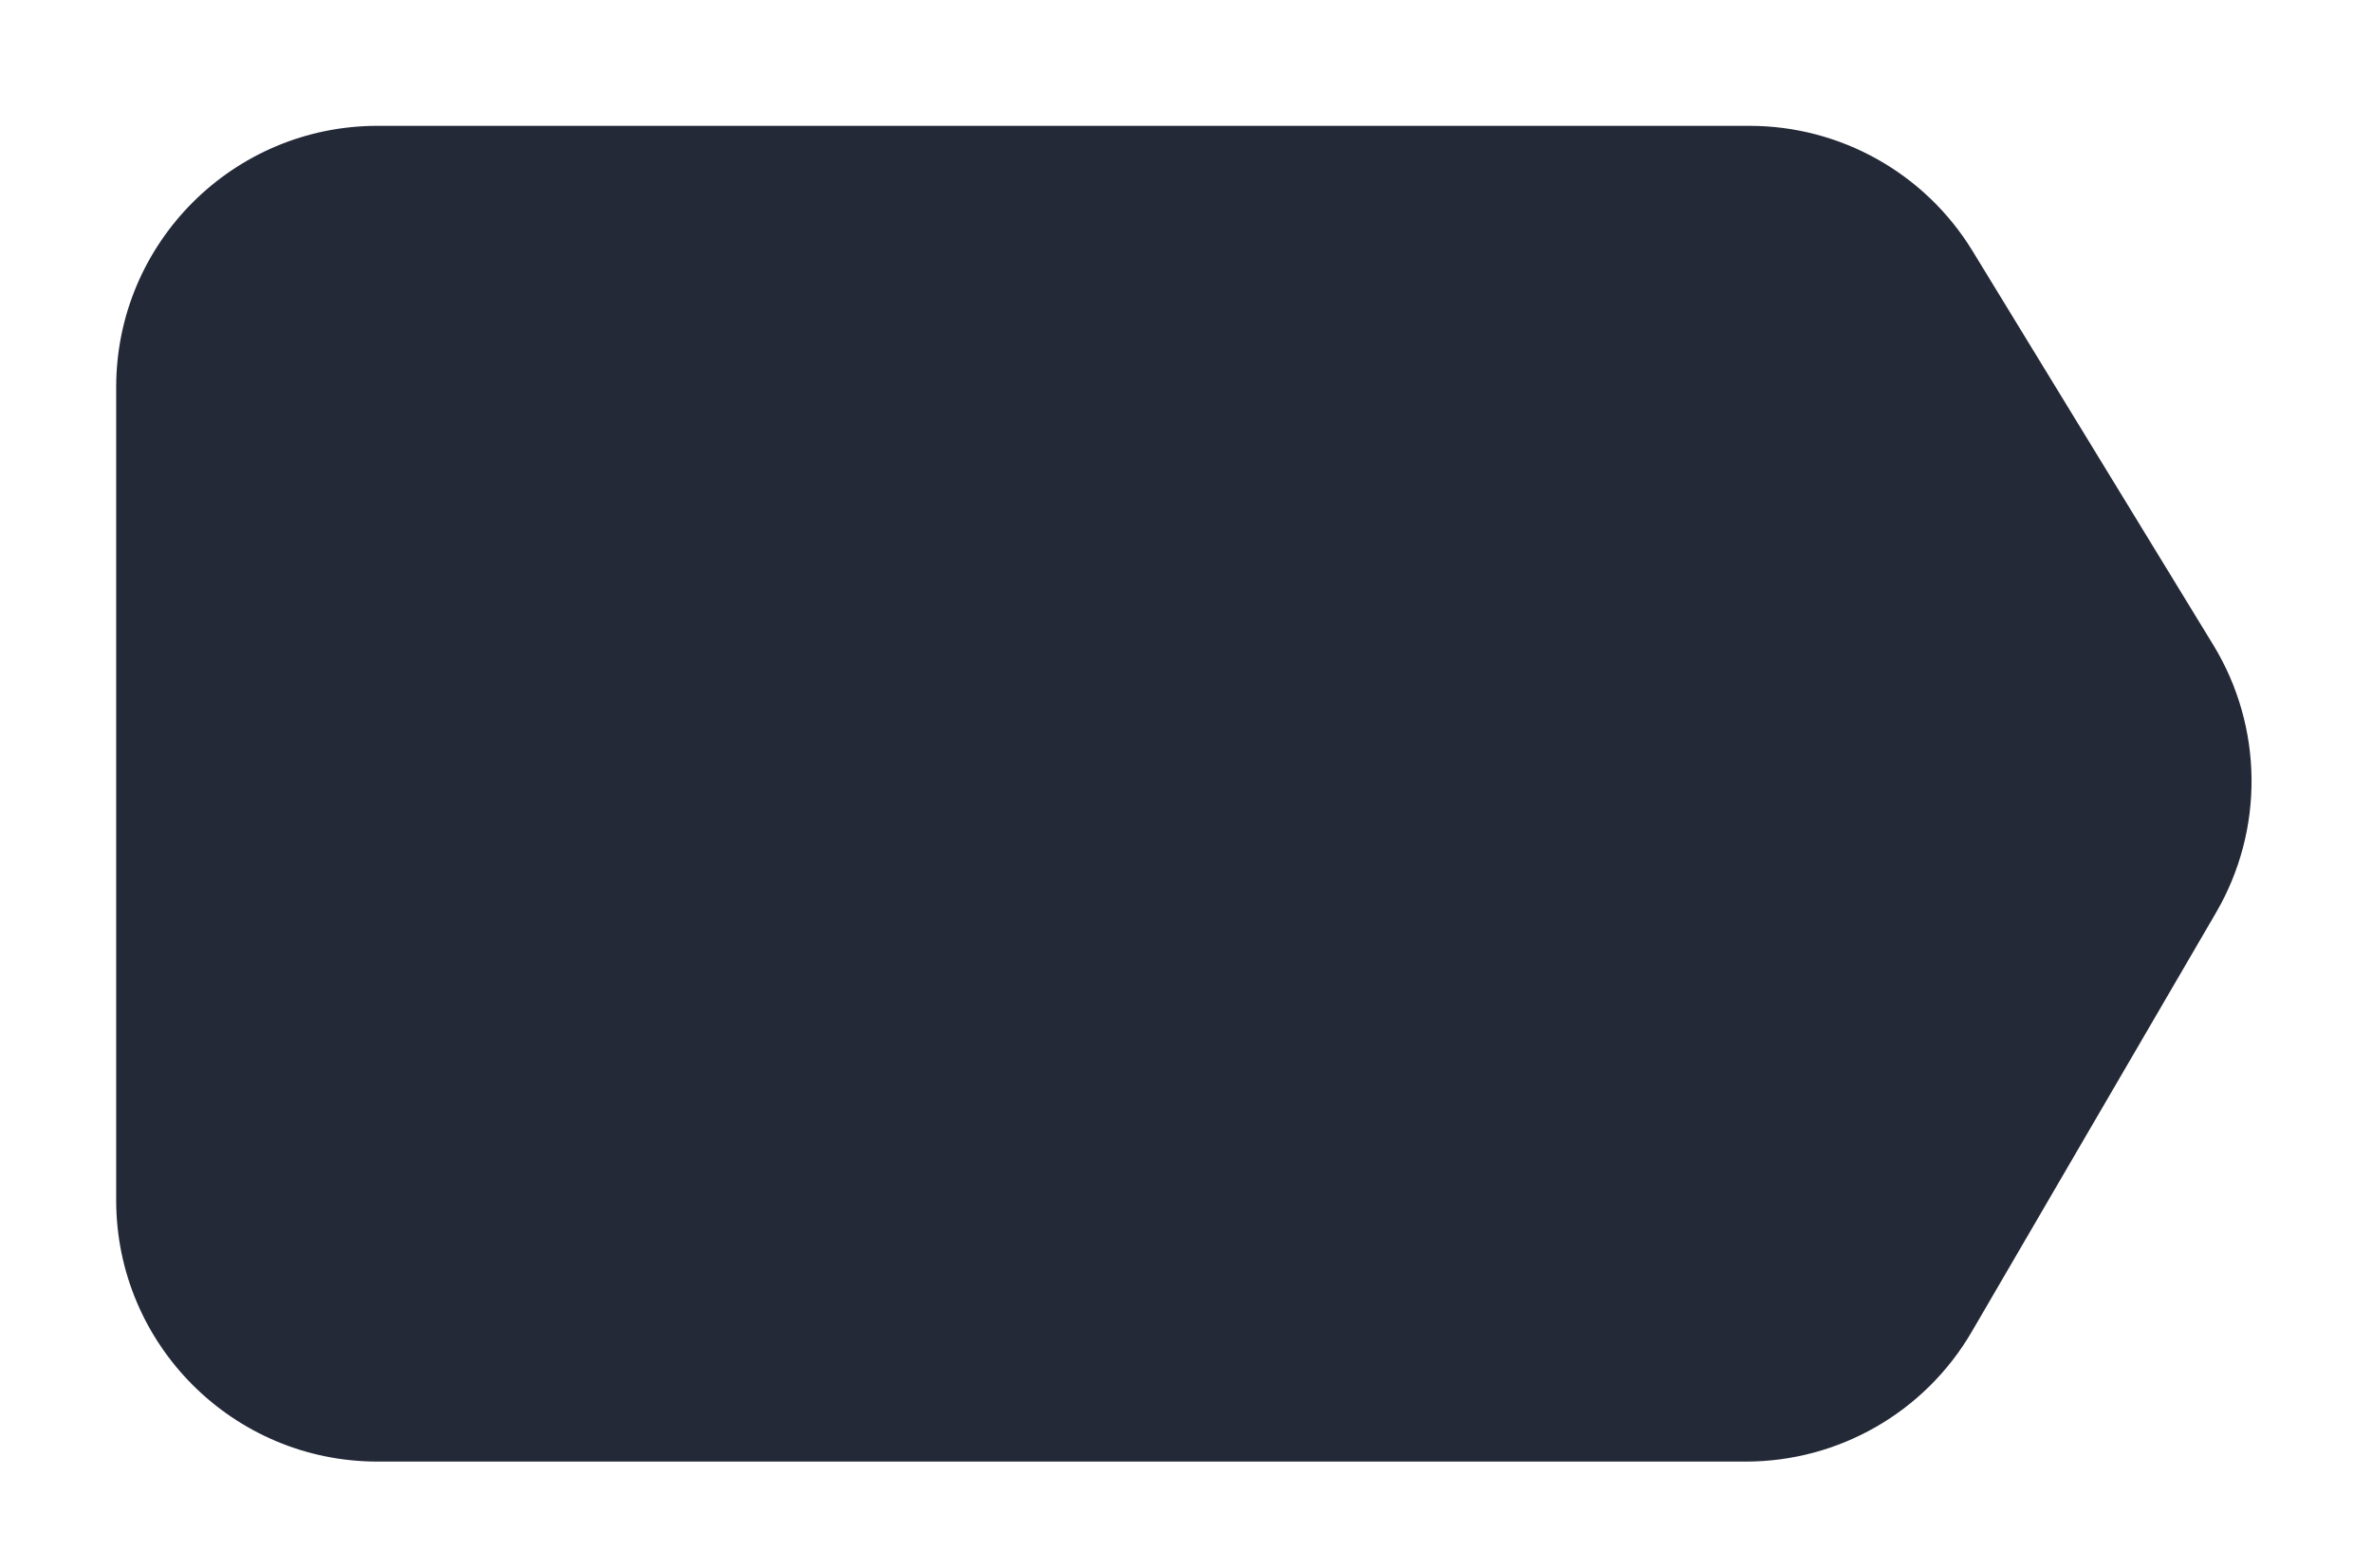 <svg width="245" height="162" viewBox="0 0 245 162" fill="none" xmlns="http://www.w3.org/2000/svg">
<g filter="url(#filter0_dd_129_183)">
<path d="M12 31C12 16.088 24.088 4 39 4H180.697C190.104 4 198.833 8.896 203.737 16.924L228.6 57.621C233.774 66.091 233.885 76.717 228.888 85.292L203.654 128.594C198.816 136.895 189.933 142 180.326 142H39C24.088 142 12 129.912 12 115V31Z" fill="#242938"/>
</g>
<defs>
<filter id="filter0_dd_129_183" x="0" y="0" width="244.56" height="162" filterUnits="userSpaceOnUse" colorInterpolationFilters="sRGB">
<feFlood floodOpacity="0" result="BackgroundImageFix"/>
<feColorMatrix in="SourceAlpha" type="matrix" values="0 0 0 0 0 0 0 0 0 0 0 0 0 0 0 0 0 0 127 0" result="hardAlpha"/>
<feOffset dy="8"/>
<feGaussianBlur stdDeviation="6"/>
<feColorMatrix type="matrix" values="0 0 0 0 0.082 0 0 0 0 0.082 0 0 0 0 0.082 0 0 0 0.08 0"/>
<feBlend mode="normal" in2="BackgroundImageFix" result="effect1_dropShadow_129_183"/>
<feColorMatrix in="SourceAlpha" type="matrix" values="0 0 0 0 0 0 0 0 0 0 0 0 0 0 0 0 0 0 127 0" result="hardAlpha"/>
<feOffset dy="1"/>
<feGaussianBlur stdDeviation="2"/>
<feColorMatrix type="matrix" values="0 0 0 0 0.082 0 0 0 0 0.082 0 0 0 0 0.082 0 0 0 0.02 0"/>
<feBlend mode="normal" in2="effect1_dropShadow_129_183" result="effect2_dropShadow_129_183"/>
<feBlend mode="normal" in="SourceGraphic" in2="effect2_dropShadow_129_183" result="shape"/>
</filter>
</defs>
</svg>
